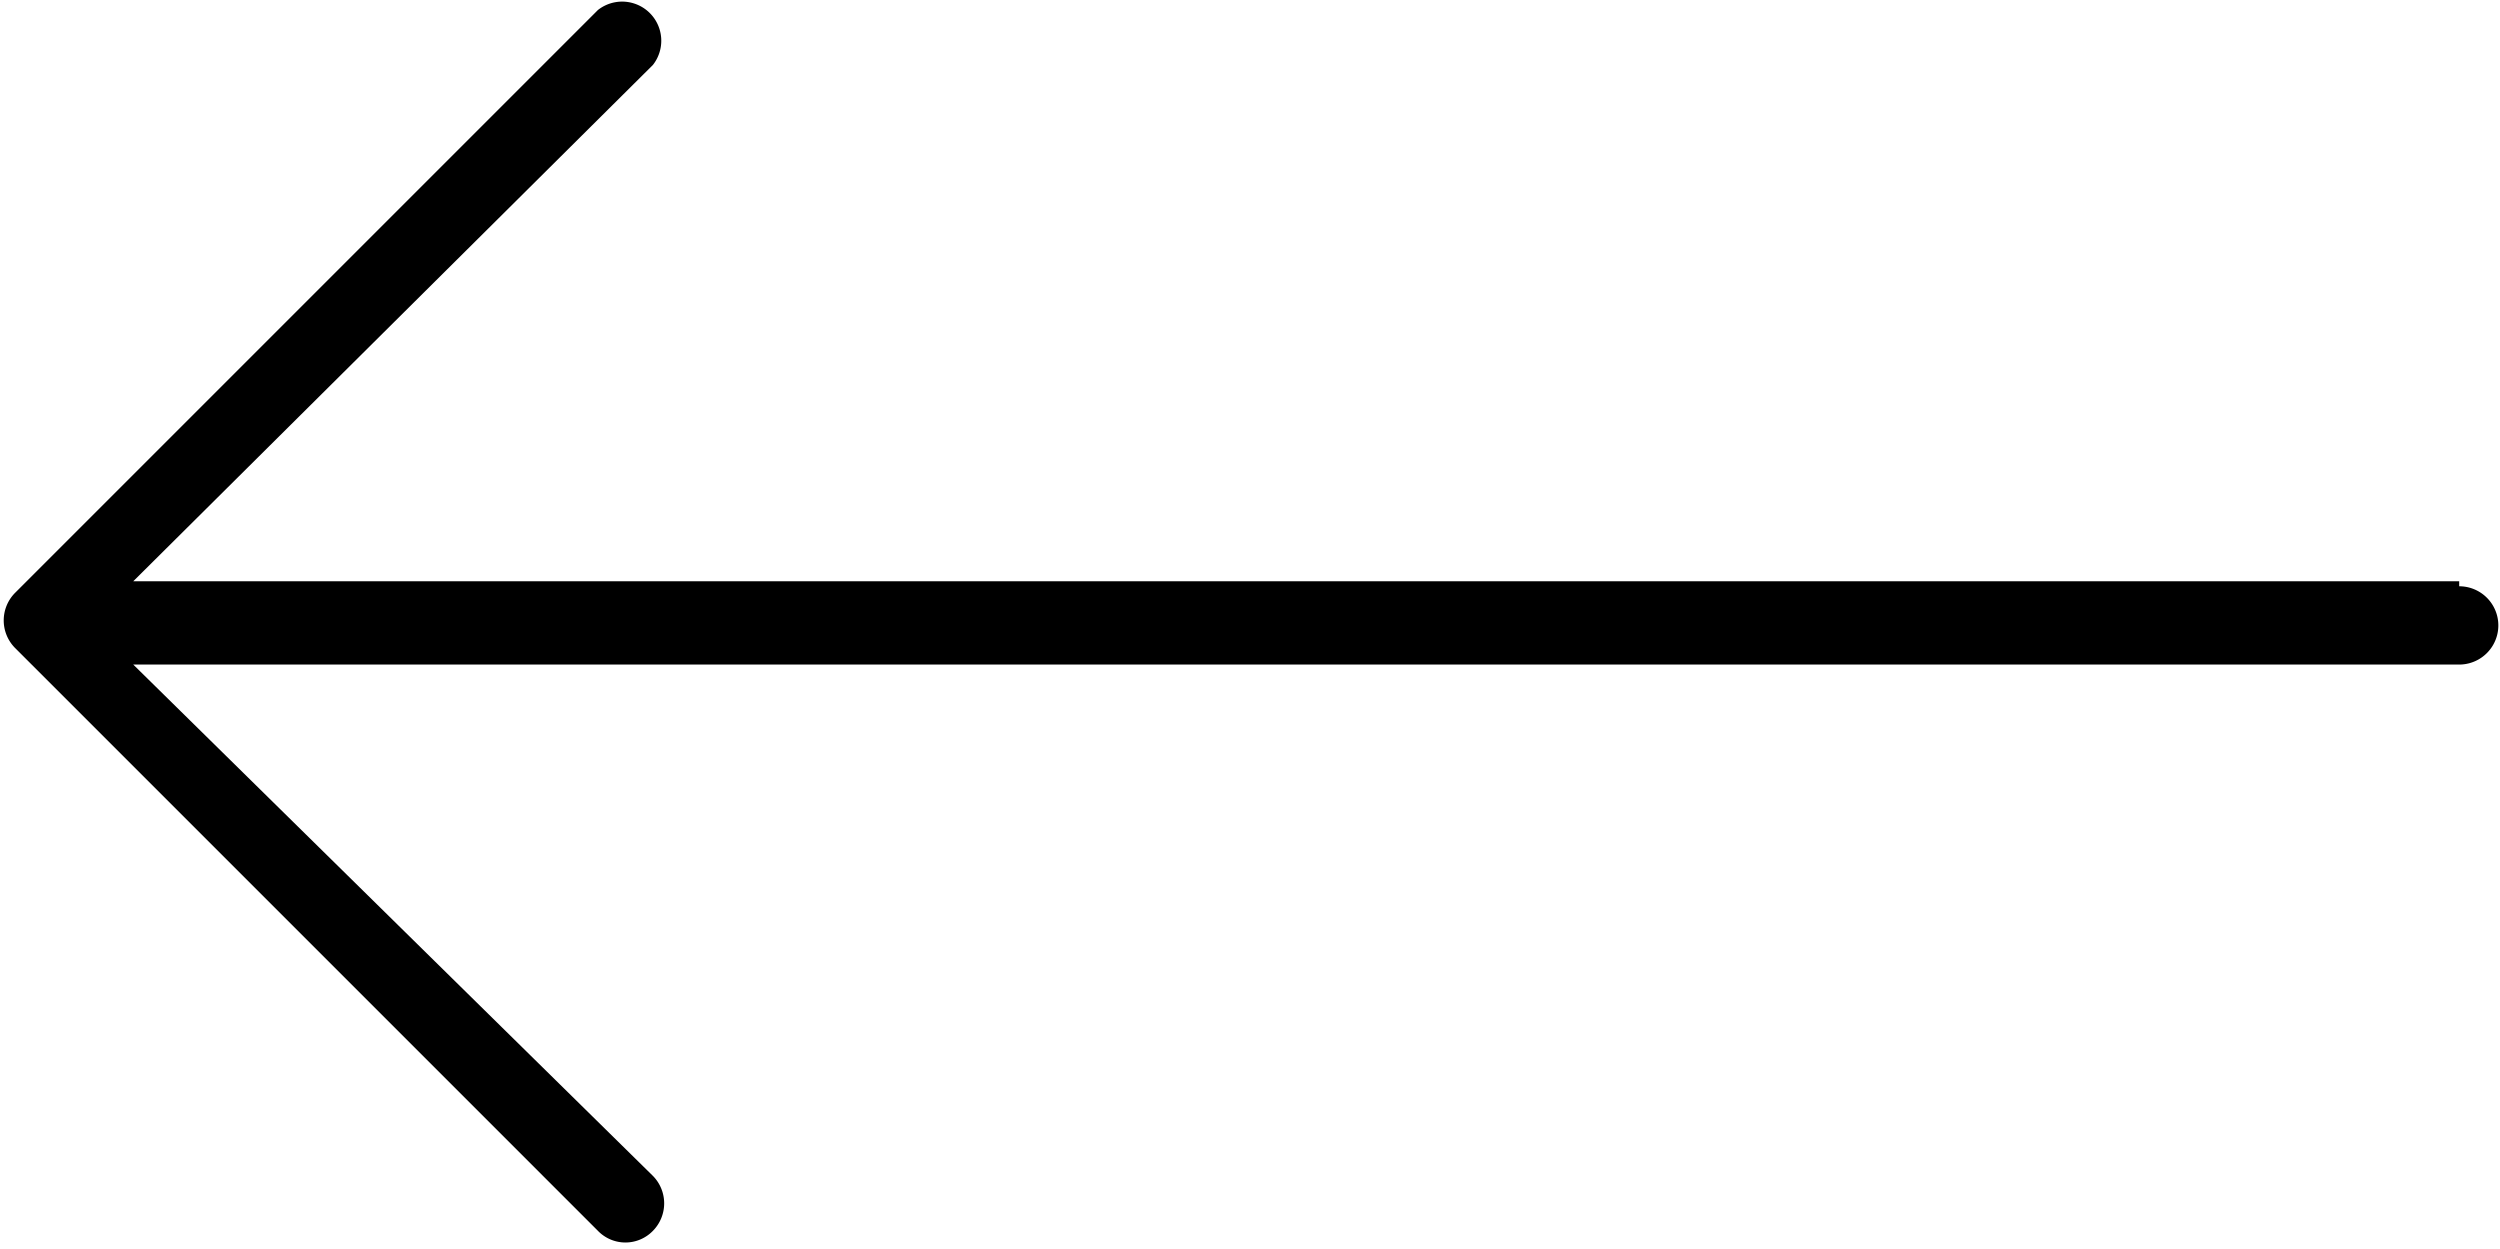 <svg id="Layer_1" data-name="Layer 1" xmlns="http://www.w3.org/2000/svg" viewBox="0 0 30.02 15"><title>arrow-black-left</title><g id="Group_3" data-name="Group 3"><g id="Group_2" data-name="Group 2"><path id="Path_4" data-name="Path 4" d="M29.53,7H1.6L7.84.8A.47.47,0,0,0,7.18.14l-7,7a.47.47,0,0,0,0,.66h0l7,7a.46.46,0,0,0,.33.14.46.46,0,0,0,.33-.14.47.47,0,0,0,0-.66h0L1.6,8H29.53a.47.47,0,1,0,0-.94Z" transform="translate(0 -0.02)"/></g></g></svg>